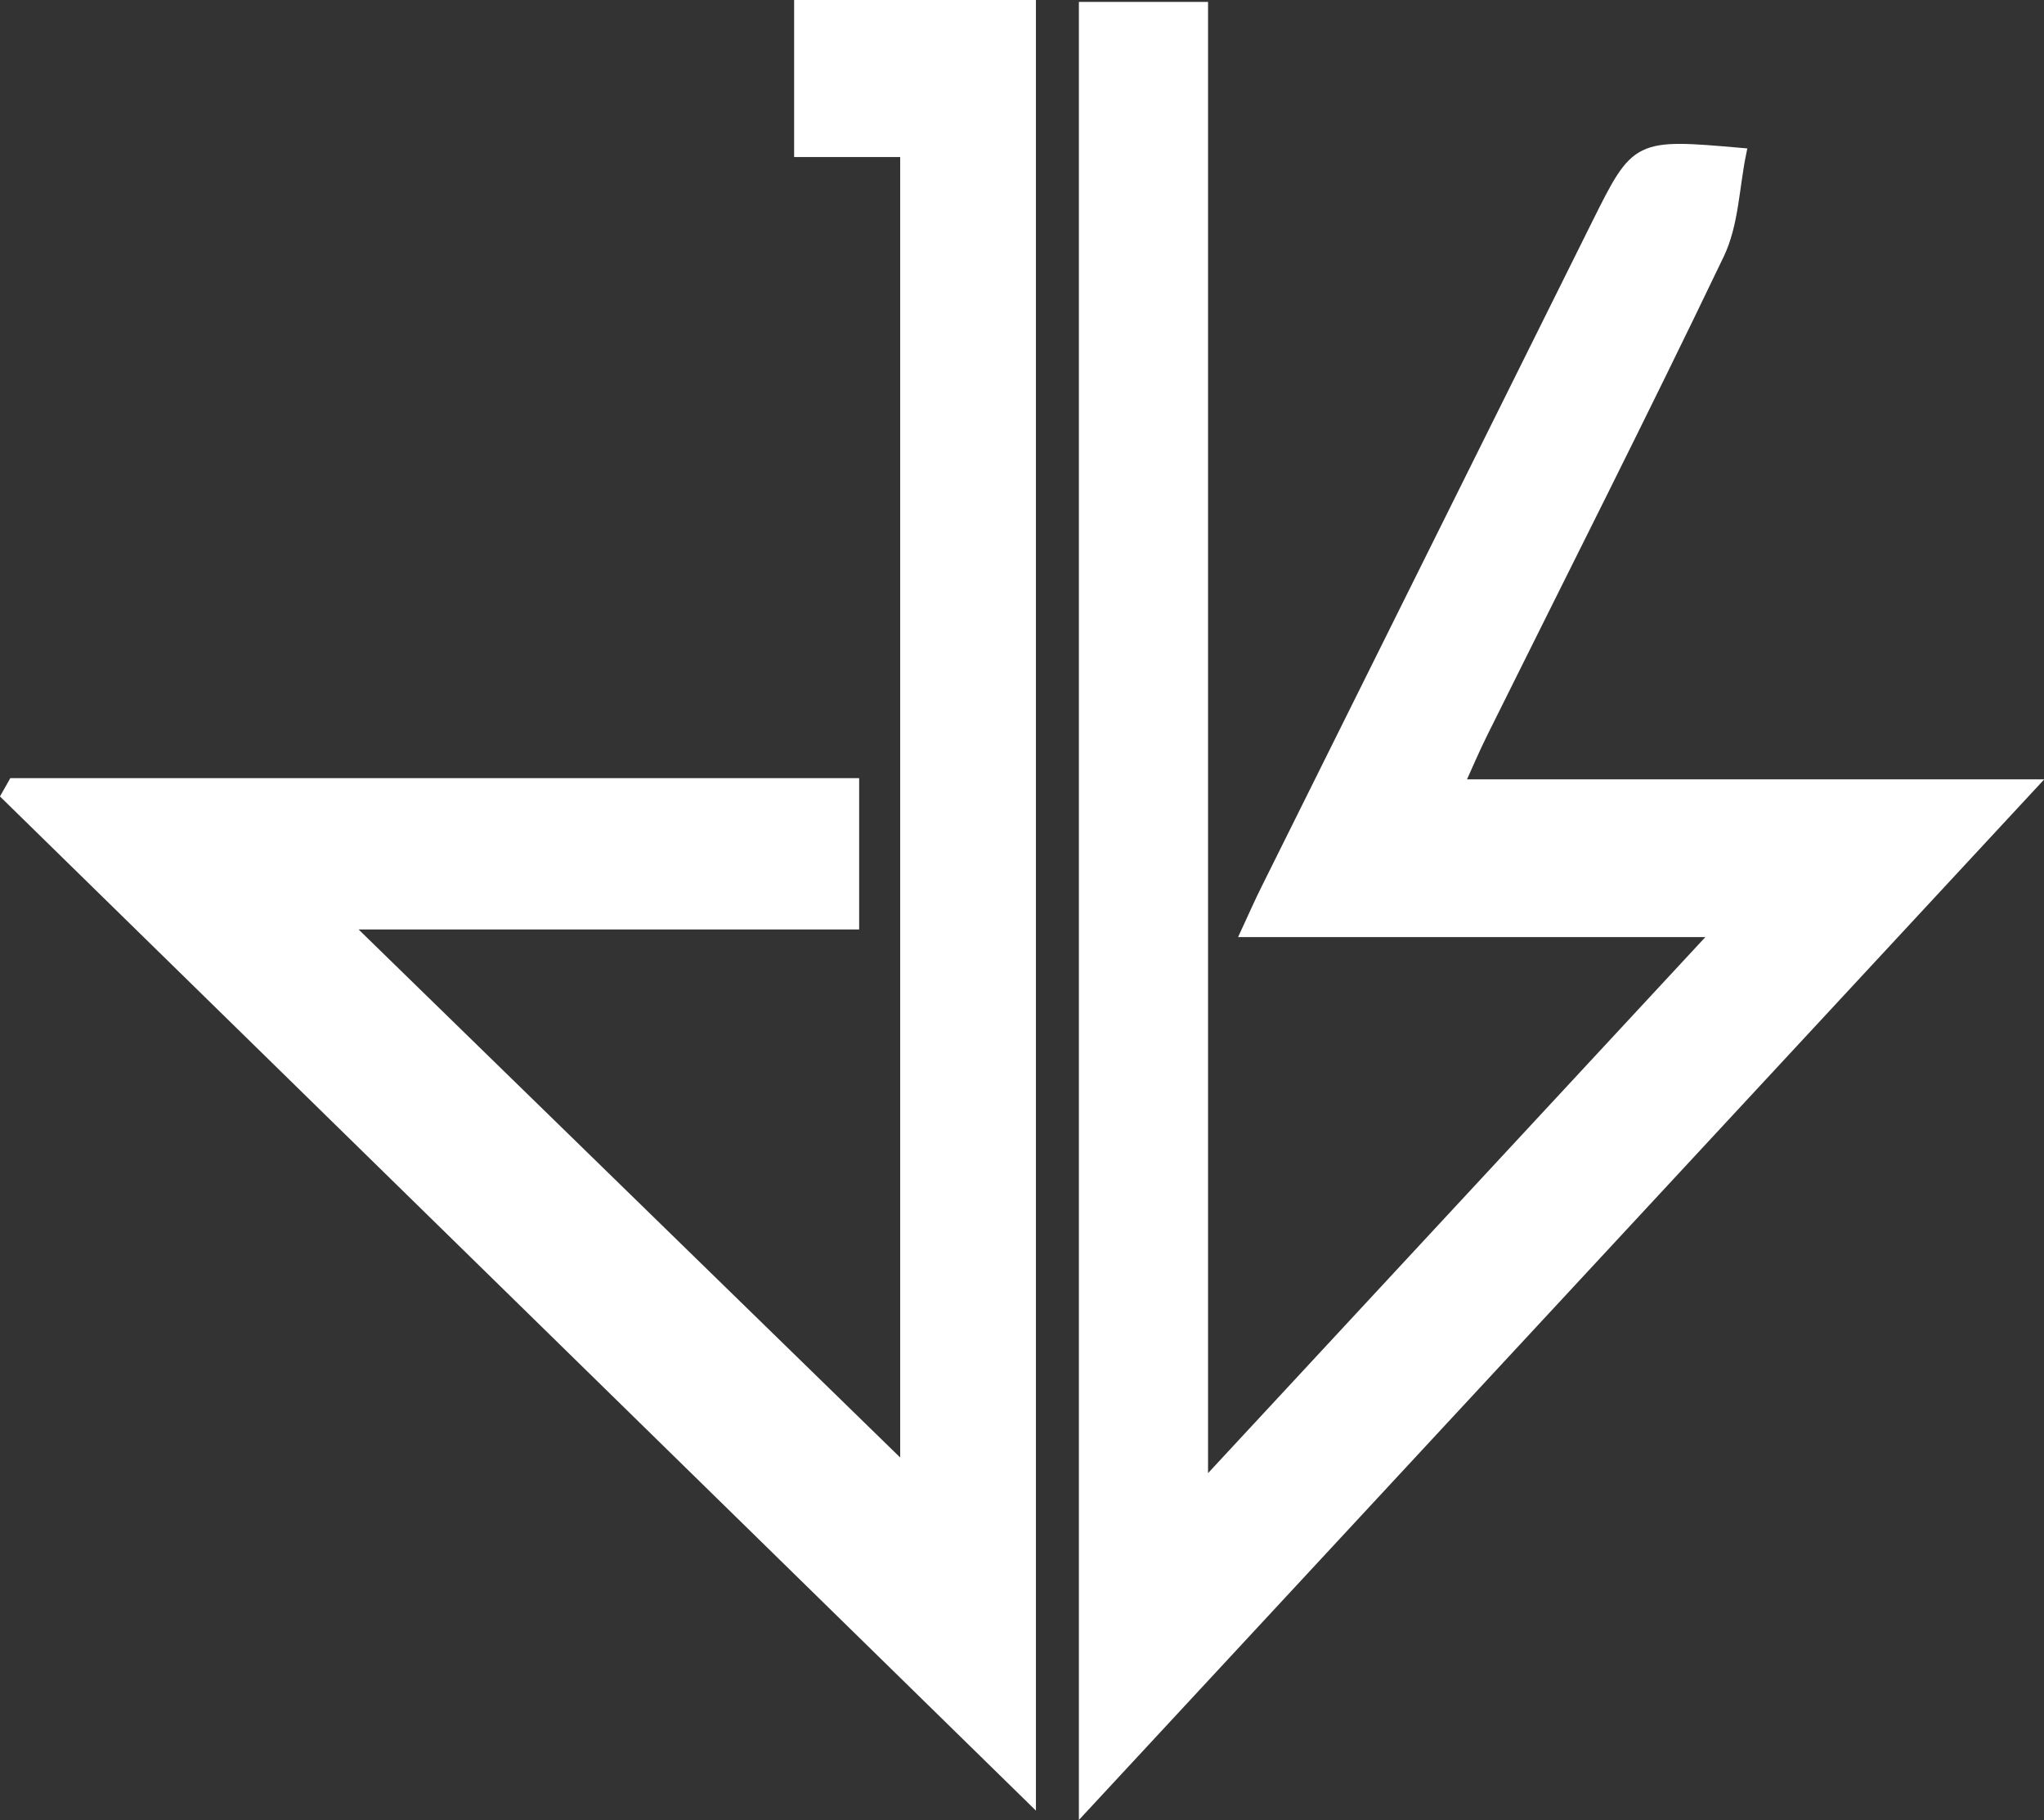 <svg xmlns="http://www.w3.org/2000/svg" viewBox="0 0 201.77 179.66"><rect x="0" y="0" width="201.77" height="179.66" fill="#333333" stroke="none"/><defs><style>.cls-1{fill:#fff;stroke:#fff;}</style></defs><g id="Layer_2" data-name="Layer 2"><g id="Layer_1-2" data-name="Layer 1"><path class="cls-1" d="M118.75.69v146L169.49,92H123c.7-1.51,1.35-3,2.08-4.45q16.26-32.73,32.54-65.45c3.94-7.9,3.94-7.9,14.26-7-.7,3.42-.74,7-2.17,10-7.58,15.82-15.52,31.48-23.32,47.2-.82,1.64-1.53,3.33-2.35,5.13h56.61L107,178.38V.69Z"/><path class="cls-1" d="M101.76,177.54.62,78.53l.69-1.22h83V91.25H34.17l55.19,53.81V15H78.89V.5h22.87Z"/></g></g></svg>